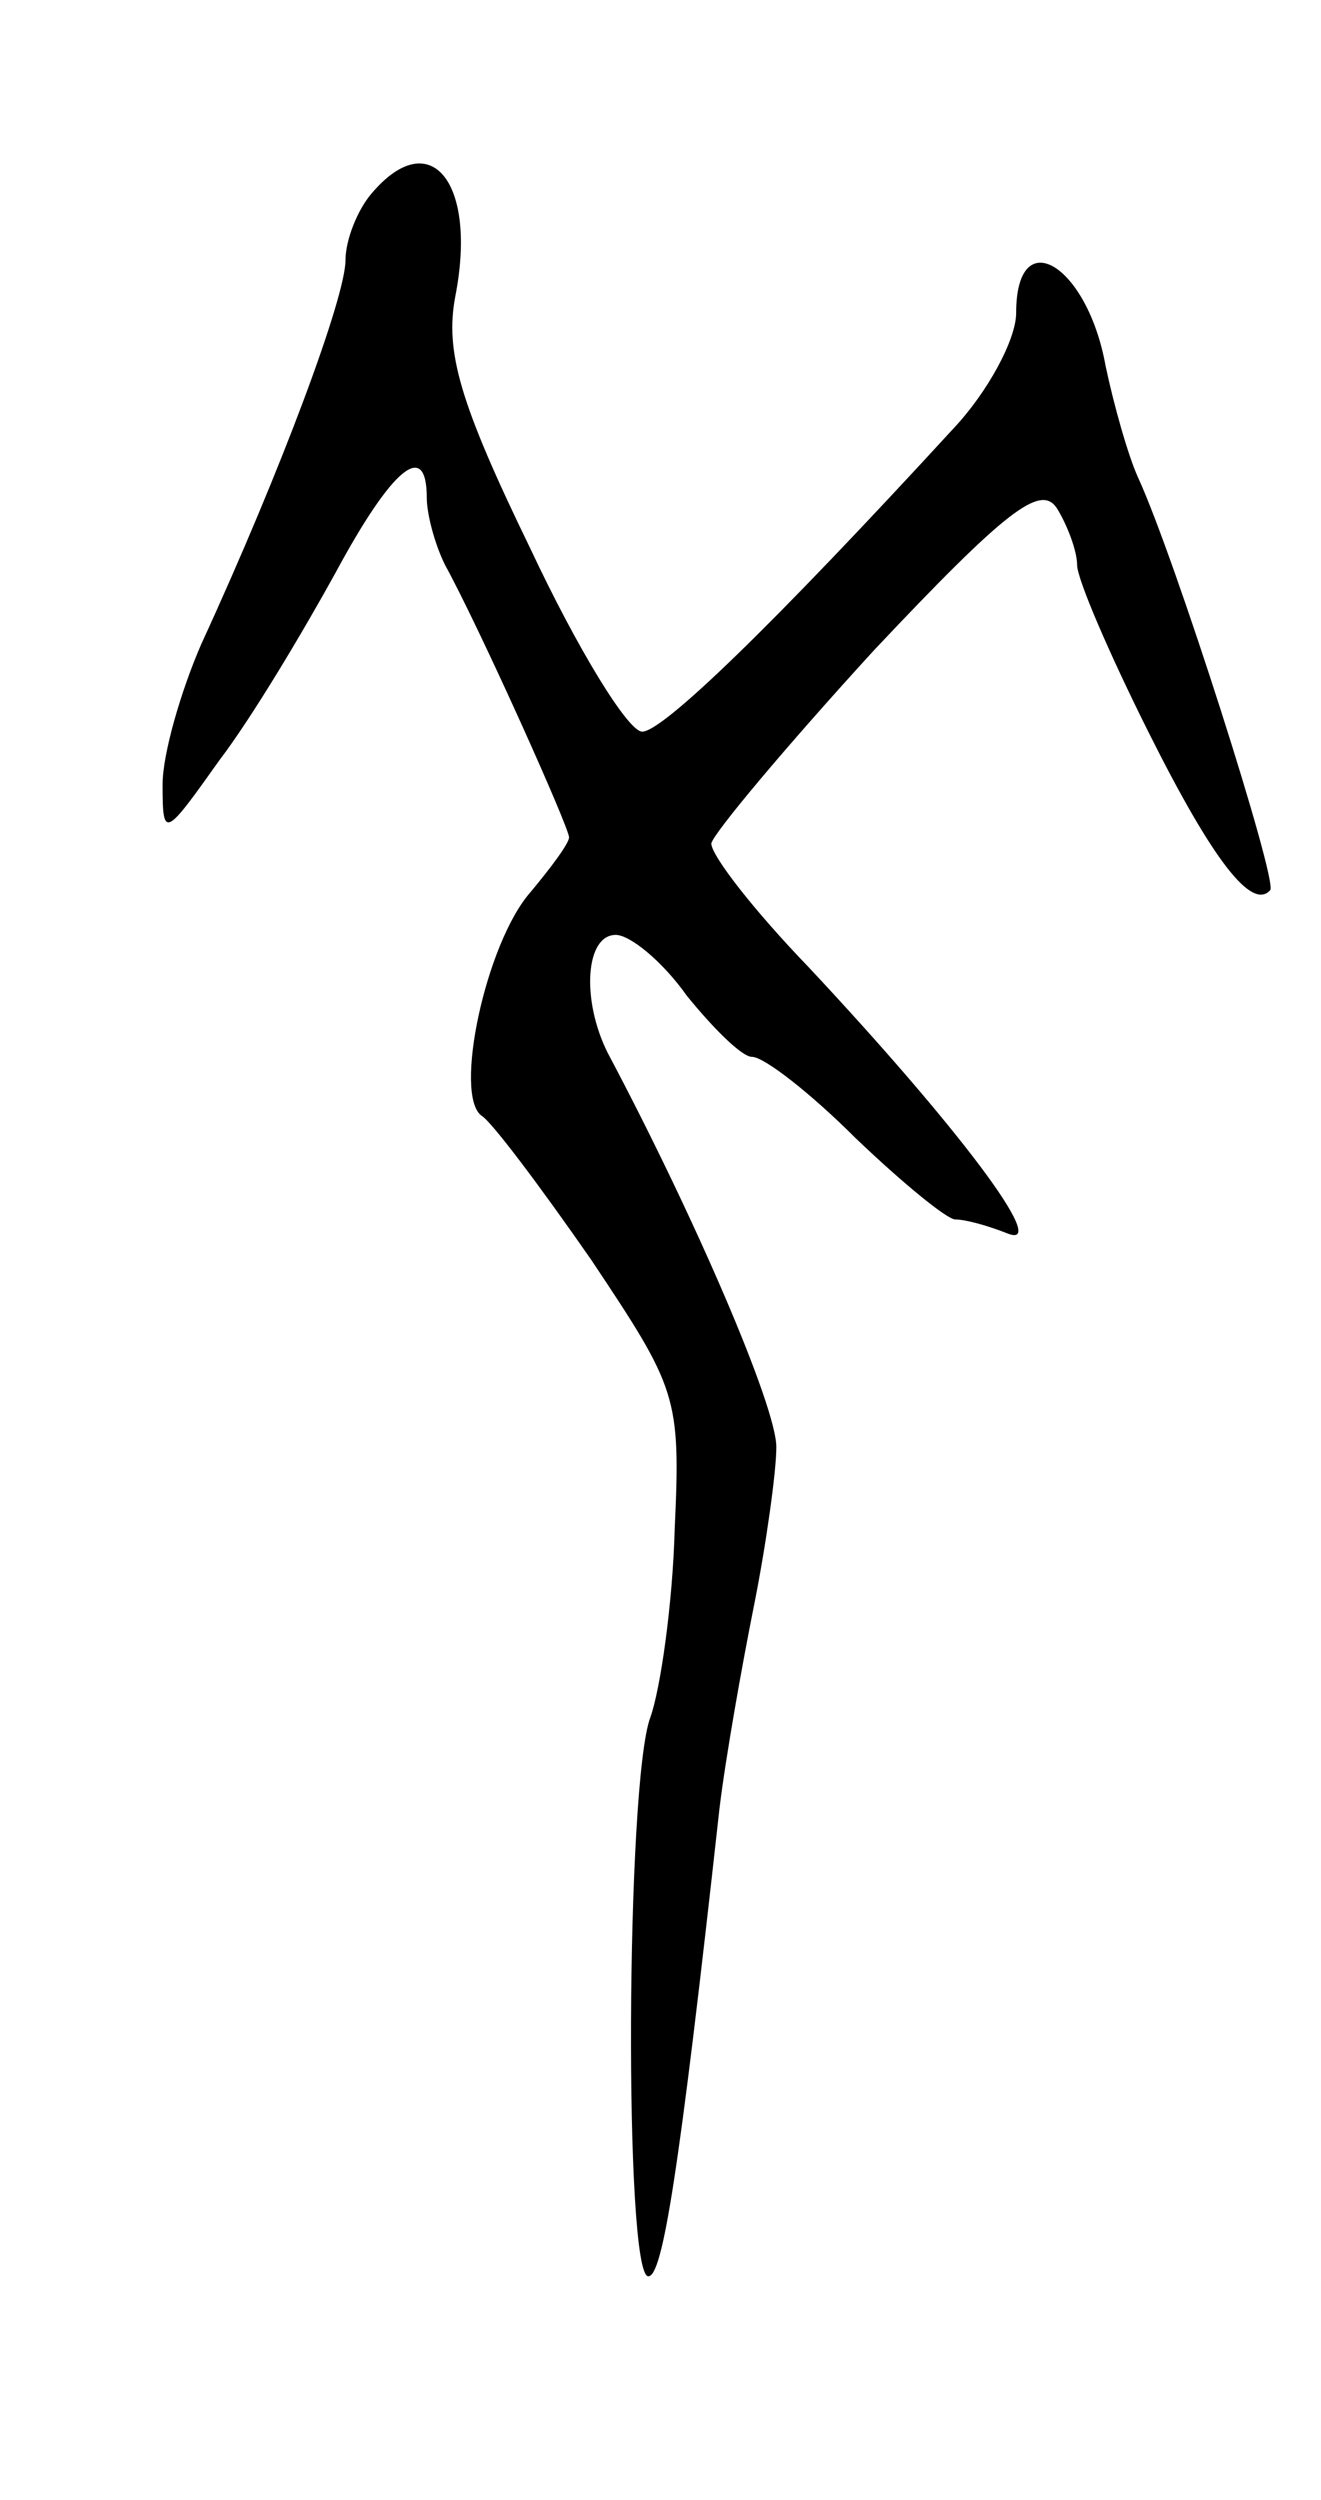 <svg version="1.0" xmlns="http://www.w3.org/2000/svg"
 width="65pt" height="123pt" viewBox="0 0 65 123"
 preserveAspectRatio="xMidYMid meet">
<g transform="translate(0,123) scale(0.1,-0.1)"
fill="#000000" stroke="none">
<path d="M183 1135 c-7 -8 -13 -23 -13 -33 0 -18 -31 -102 -71 -189 -10 -23
-19 -54 -19 -69 0 -27 1 -26 28 12 16 21 41 63 57 92 28 52 45 66 45 37 0 -8
4 -23 9 -33 17 -31 61 -129 61 -134 0 -3 -9 -15 -19 -27 -22 -25 -38 -100 -24
-110 5 -3 29 -35 54 -71 42 -63 44 -67 41 -132 -1 -37 -7 -79 -12 -93 -12 -32
-13 -275 -1 -275 7 0 15 49 35 230 3 25 11 70 17 100 6 30 11 66 11 78 0 20
-40 113 -83 194 -13 26 -11 58 4 58 7 0 23 -13 35 -30 13 -16 27 -30 32 -30 6
0 29 -18 51 -40 23 -22 45 -40 49 -40 5 0 16 -3 26 -7 21 -8 -25 53 -98 131
-27 28 -48 55 -48 61 1 5 37 48 80 95 65 69 82 82 90 70 5 -8 10 -21 10 -28 0
-7 16 -44 35 -82 32 -64 51 -88 60 -78 4 4 -47 164 -65 203 -5 11 -12 36 -16
55 -9 50 -44 71 -44 26 0 -13 -14 -39 -31 -57 -90 -98 -143 -149 -153 -149 -7
0 -32 41 -55 90 -35 72 -42 97 -37 124 11 56 -12 85 -41 51z"/>
</g>
</svg>
